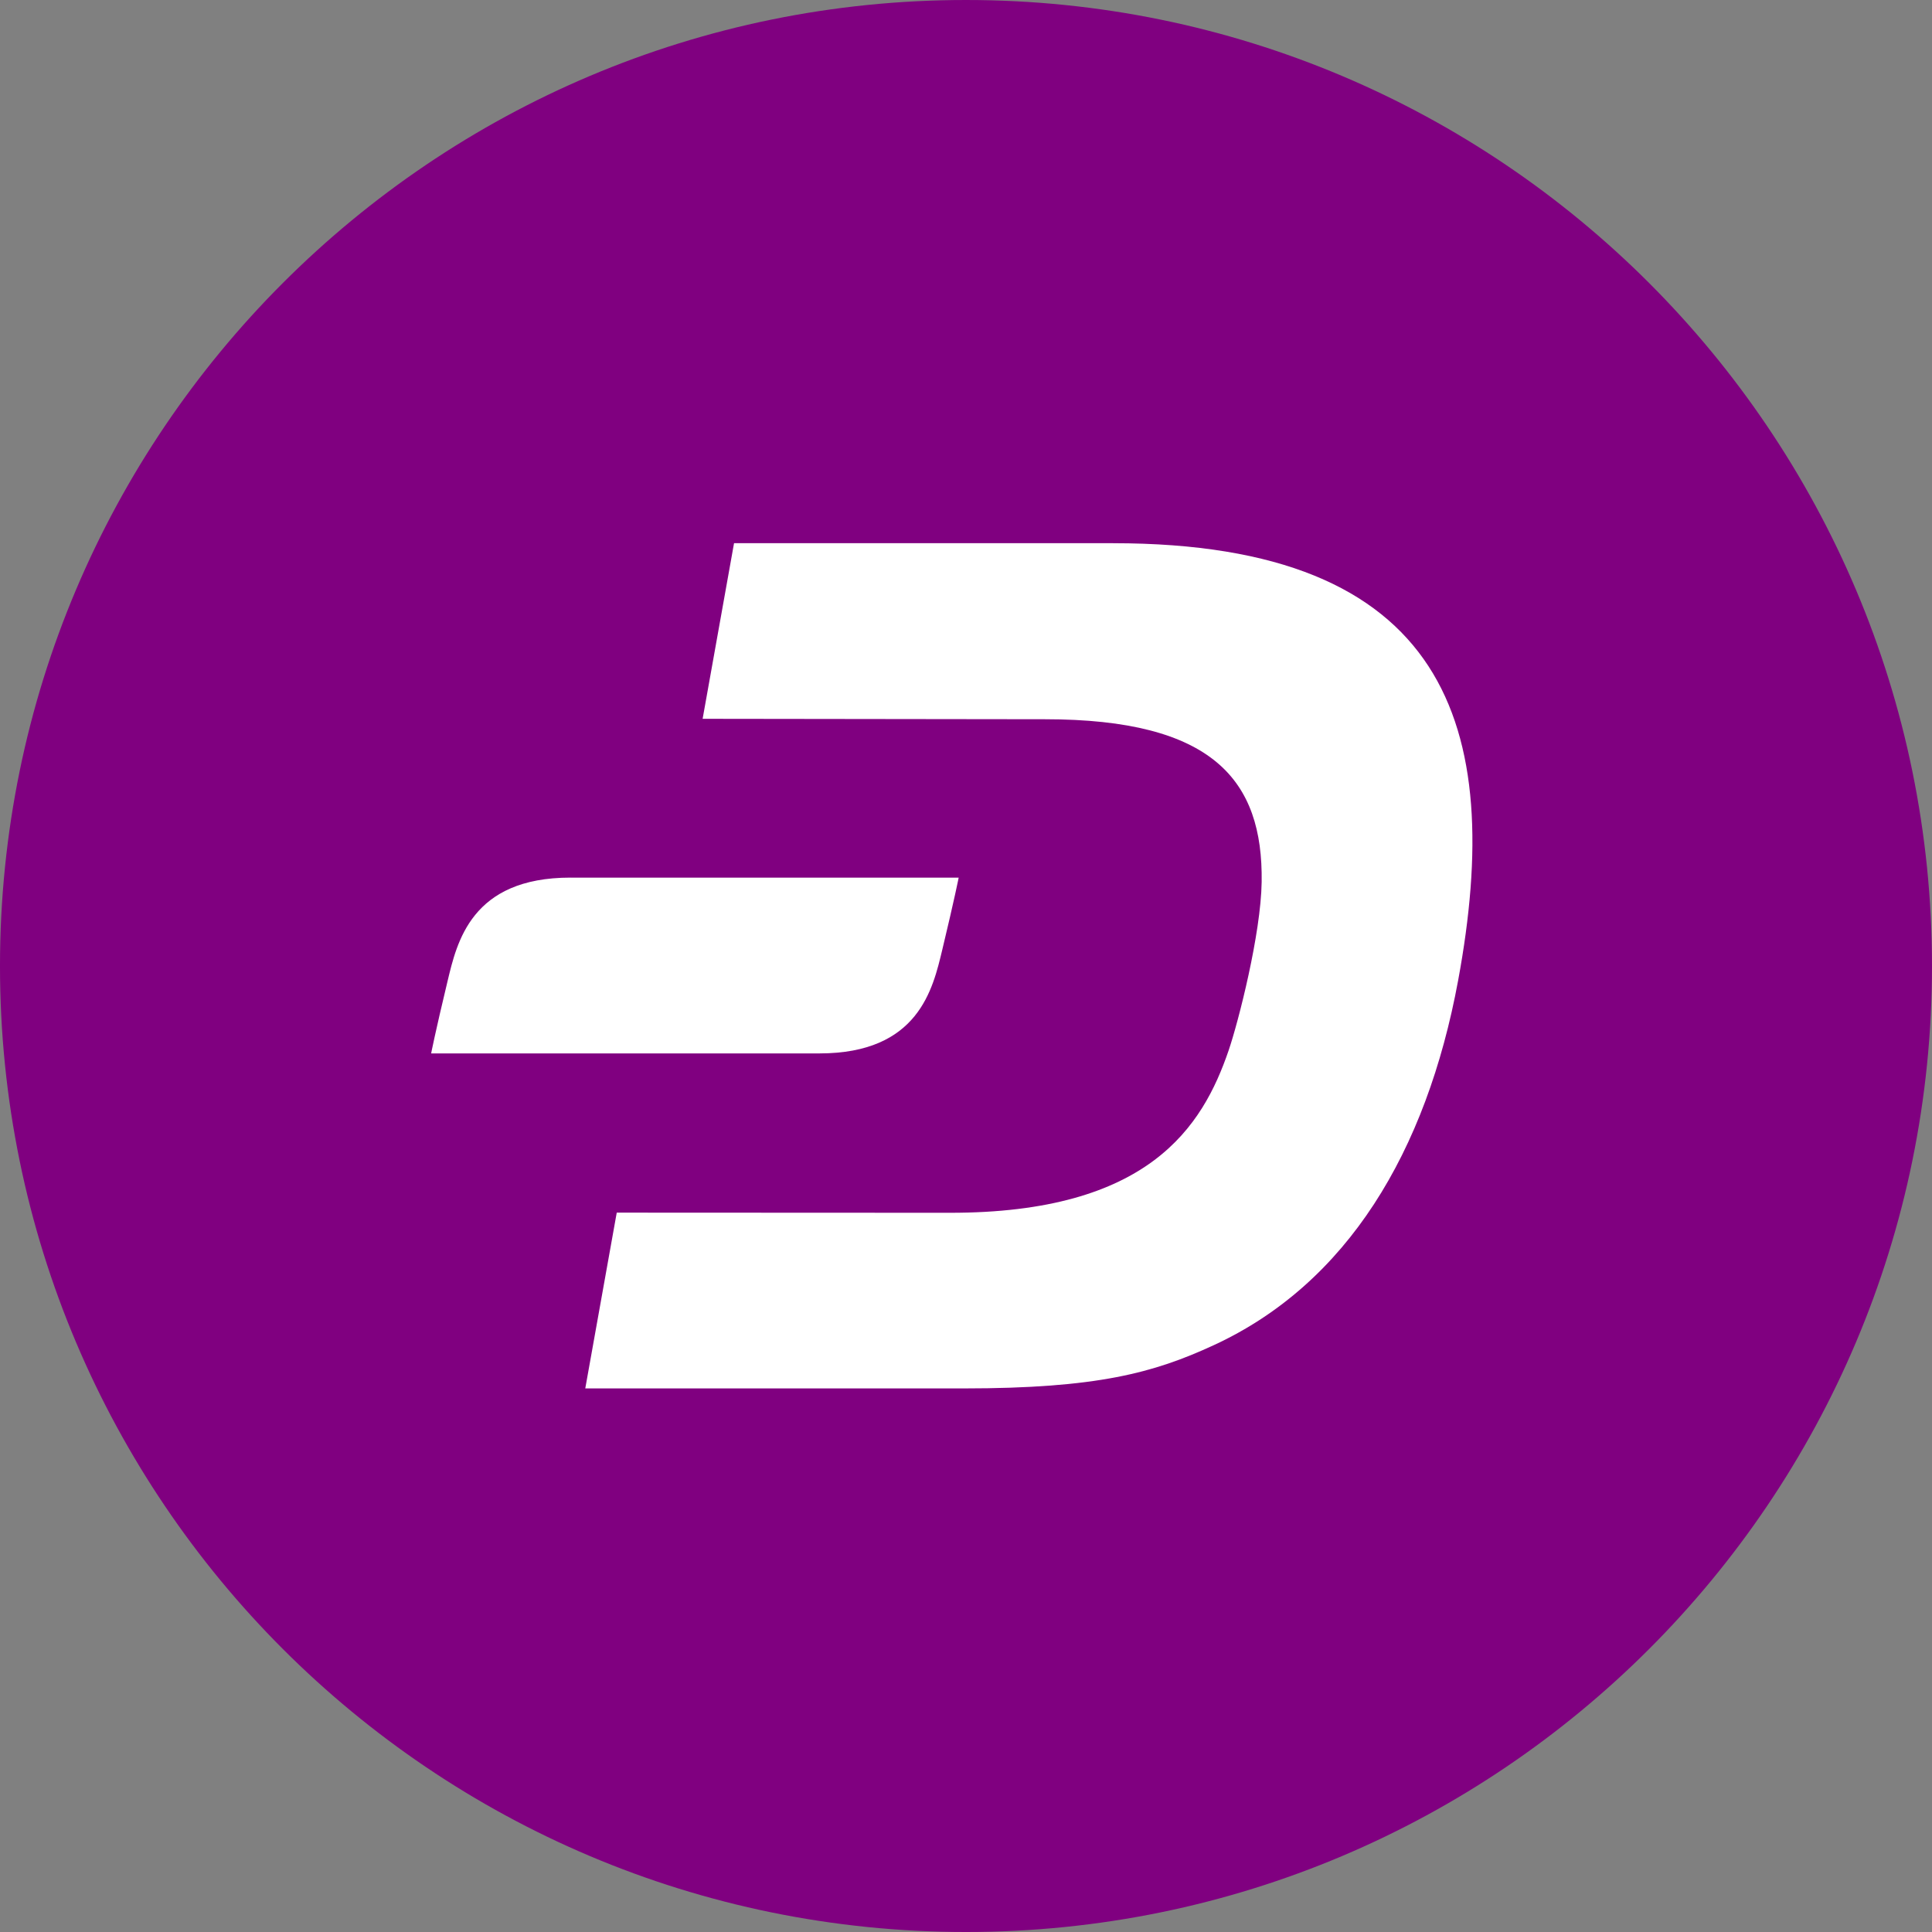 <?xml version="1.0" encoding="UTF-8" standalone="no"?>
<svg
   xmlns:dc="http://purl.org/dc/elements/1.1/"
   xmlns:cc="http://creativecommons.org/ns#"
   xmlns:rdf="http://www.w3.org/1999/02/22-rdf-syntax-ns#"
   xmlns:svg="http://www.w3.org/2000/svg"
   xmlns="http://www.w3.org/2000/svg"
   viewBox="0 0 128 128"
   height="128"
   width="128"
   xml:space="preserve"
   version="1.1"
   id="svg5865"><rect x="0" y="0" width="128" height="128" fill="#808080" stroke="none"/><defs
     id="defs5869" /><g
     transform="matrix(1.25,0,0,-1.25,-18.693,147.629)"
     id="g5873"><path
       id="path5885"
       d="m 66.154,15.703 c 28.277,0 51.2,22.922 51.2,51.2 0,28.277 -22.923,51.2 -51.2,51.2 C 37.877,118.104 14.954,95.18 14.954,66.903 14.954,38.625 37.877,15.703 66.154,15.703"
       style="fill:#800080;fill-opacity:1;fill-rule:nonzero;stroke:none" /><path
       d="m 45.189,71.588 c -5.264,0 -6.019,-3.43 -6.517,-5.504 -0.652,-2.714 -0.866,-3.814 -0.866,-3.814 l 20.577,0 c 5.264,0 6.018,3.43 6.516,5.504 0.652,2.715 0.867,3.813 0.867,3.813 l -20.577,0 z m 28.767,17.725 -20.096,0 -1.665,-9.308 18.134,-0.023 c 8.932,0.003 11.572,-3.242 11.496,-8.621 -0.039,-2.758 -1.234,-7.419 -1.75,-8.931 -1.377,-4.027 -4.203,-8.623 -14.804,-8.607 l -17.628,0.008 -1.668,-9.317 20.051,0 c 7.072,0 10.079,0.822 13.266,2.295 7.061,3.261 11.263,10.231 12.946,19.326 2.506,13.542 -0.616,23.177 -18.283,23.177"
       style="fill:#ffffff;fill-opacity:1;fill-rule:nonzero;stroke:none"
       id="path5893" /></g></svg>